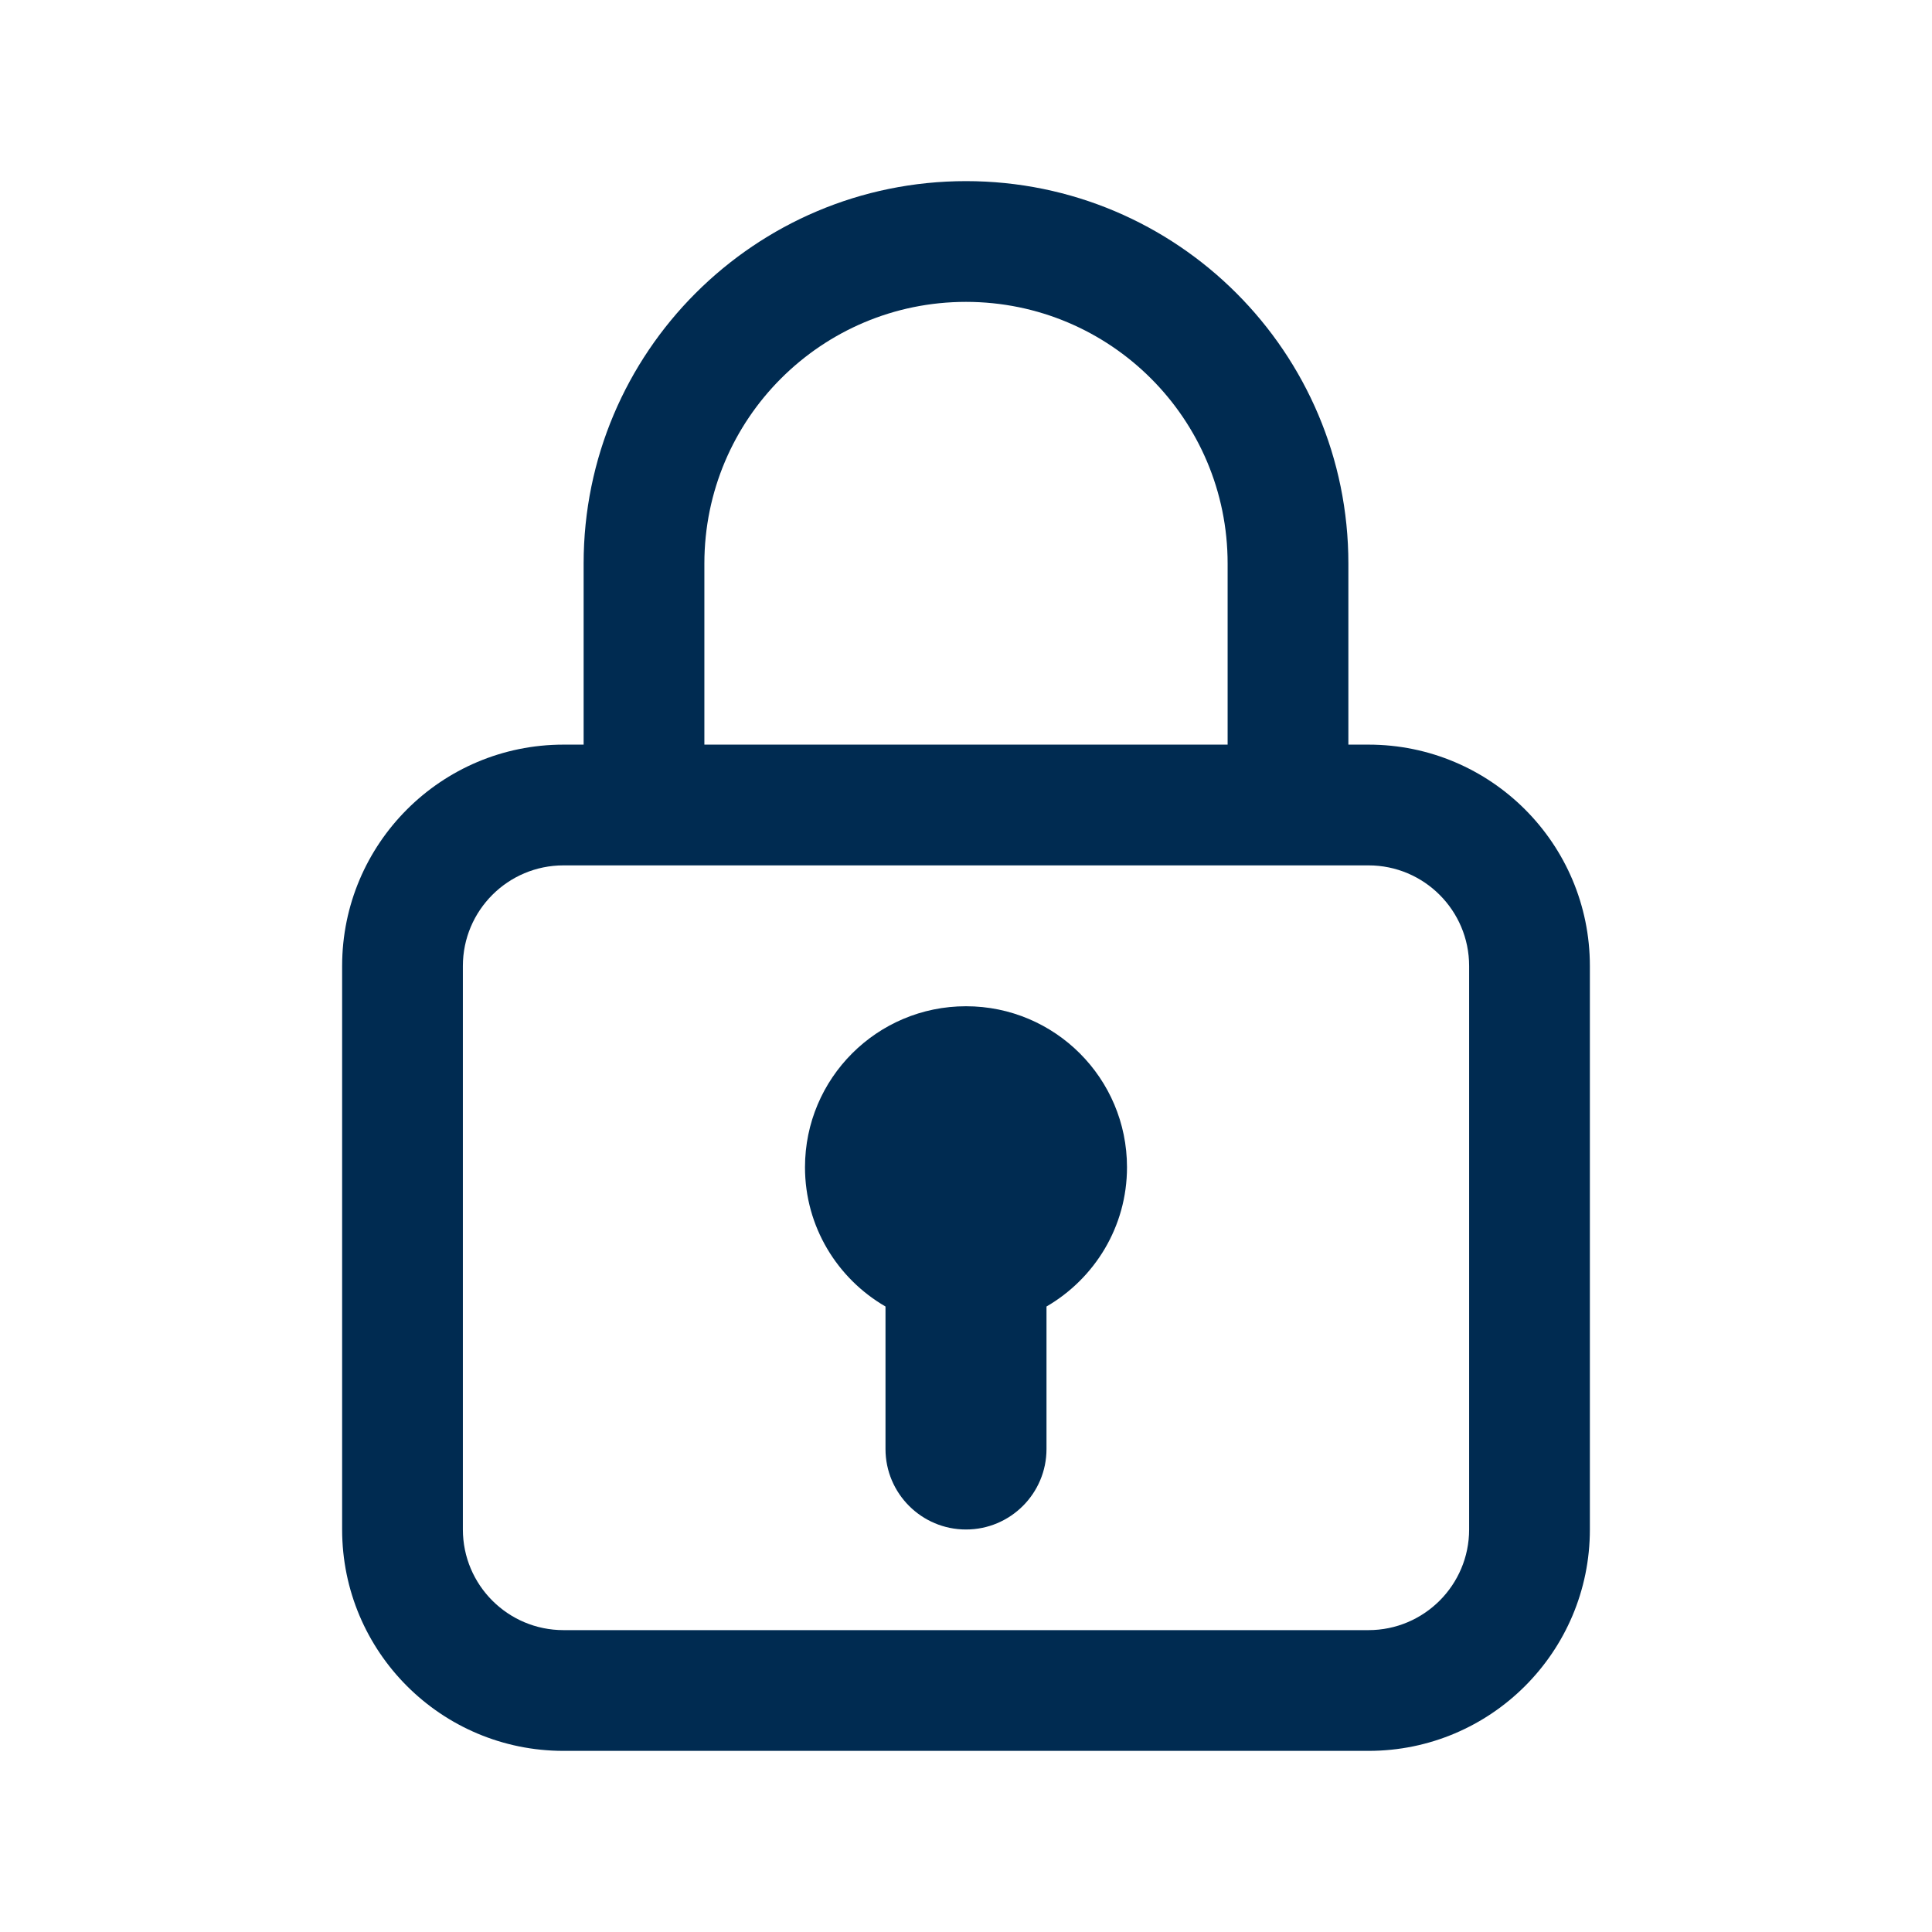 <svg width="24" height="24" viewBox="0 0 24 24" fill="none" xmlns="http://www.w3.org/2000/svg">
<path d="M12,2.25c2.623,0 4.75,2.127 4.75,4.75v2.25h0.25c1.519,0 2.75,1.231 2.75,2.75v7c0,1.519 -1.231,2.75 -2.75,2.75h-10c-1.519,0 -2.75,-1.231 -2.75,-2.75v-7c0,-1.519 1.231,-2.75 2.75,-2.75h0.25v-2.25c0,-2.623 2.127,-4.75 4.75,-4.75zM7,10.75c-0.69,0 -1.25,0.56 -1.25,1.25v7c0,0.69 0.56,1.25 1.25,1.25h10c0.69,0 1.25,-0.56 1.25,-1.25v-7c0,-0.69 -0.56,-1.25 -1.25,-1.25zM12,12.5c1.105,0 2,0.895 2,2c0,0.74 -0.403,1.383 -1,1.73v1.77c0,0.552 -0.448,1 -1,1c-0.552,0 -1,-0.448 -1,-1v-1.77c-0.597,-0.346 -1,-0.99 -1,-1.73c0,-1.105 0.895,-2 2,-2zM12,3.75c-1.795,0 -3.25,1.455 -3.25,3.25v2.25h6.5v-2.25c0,-1.795 -1.455,-3.25 -3.25,-3.25z" fill="#002B51"/>
</svg>
